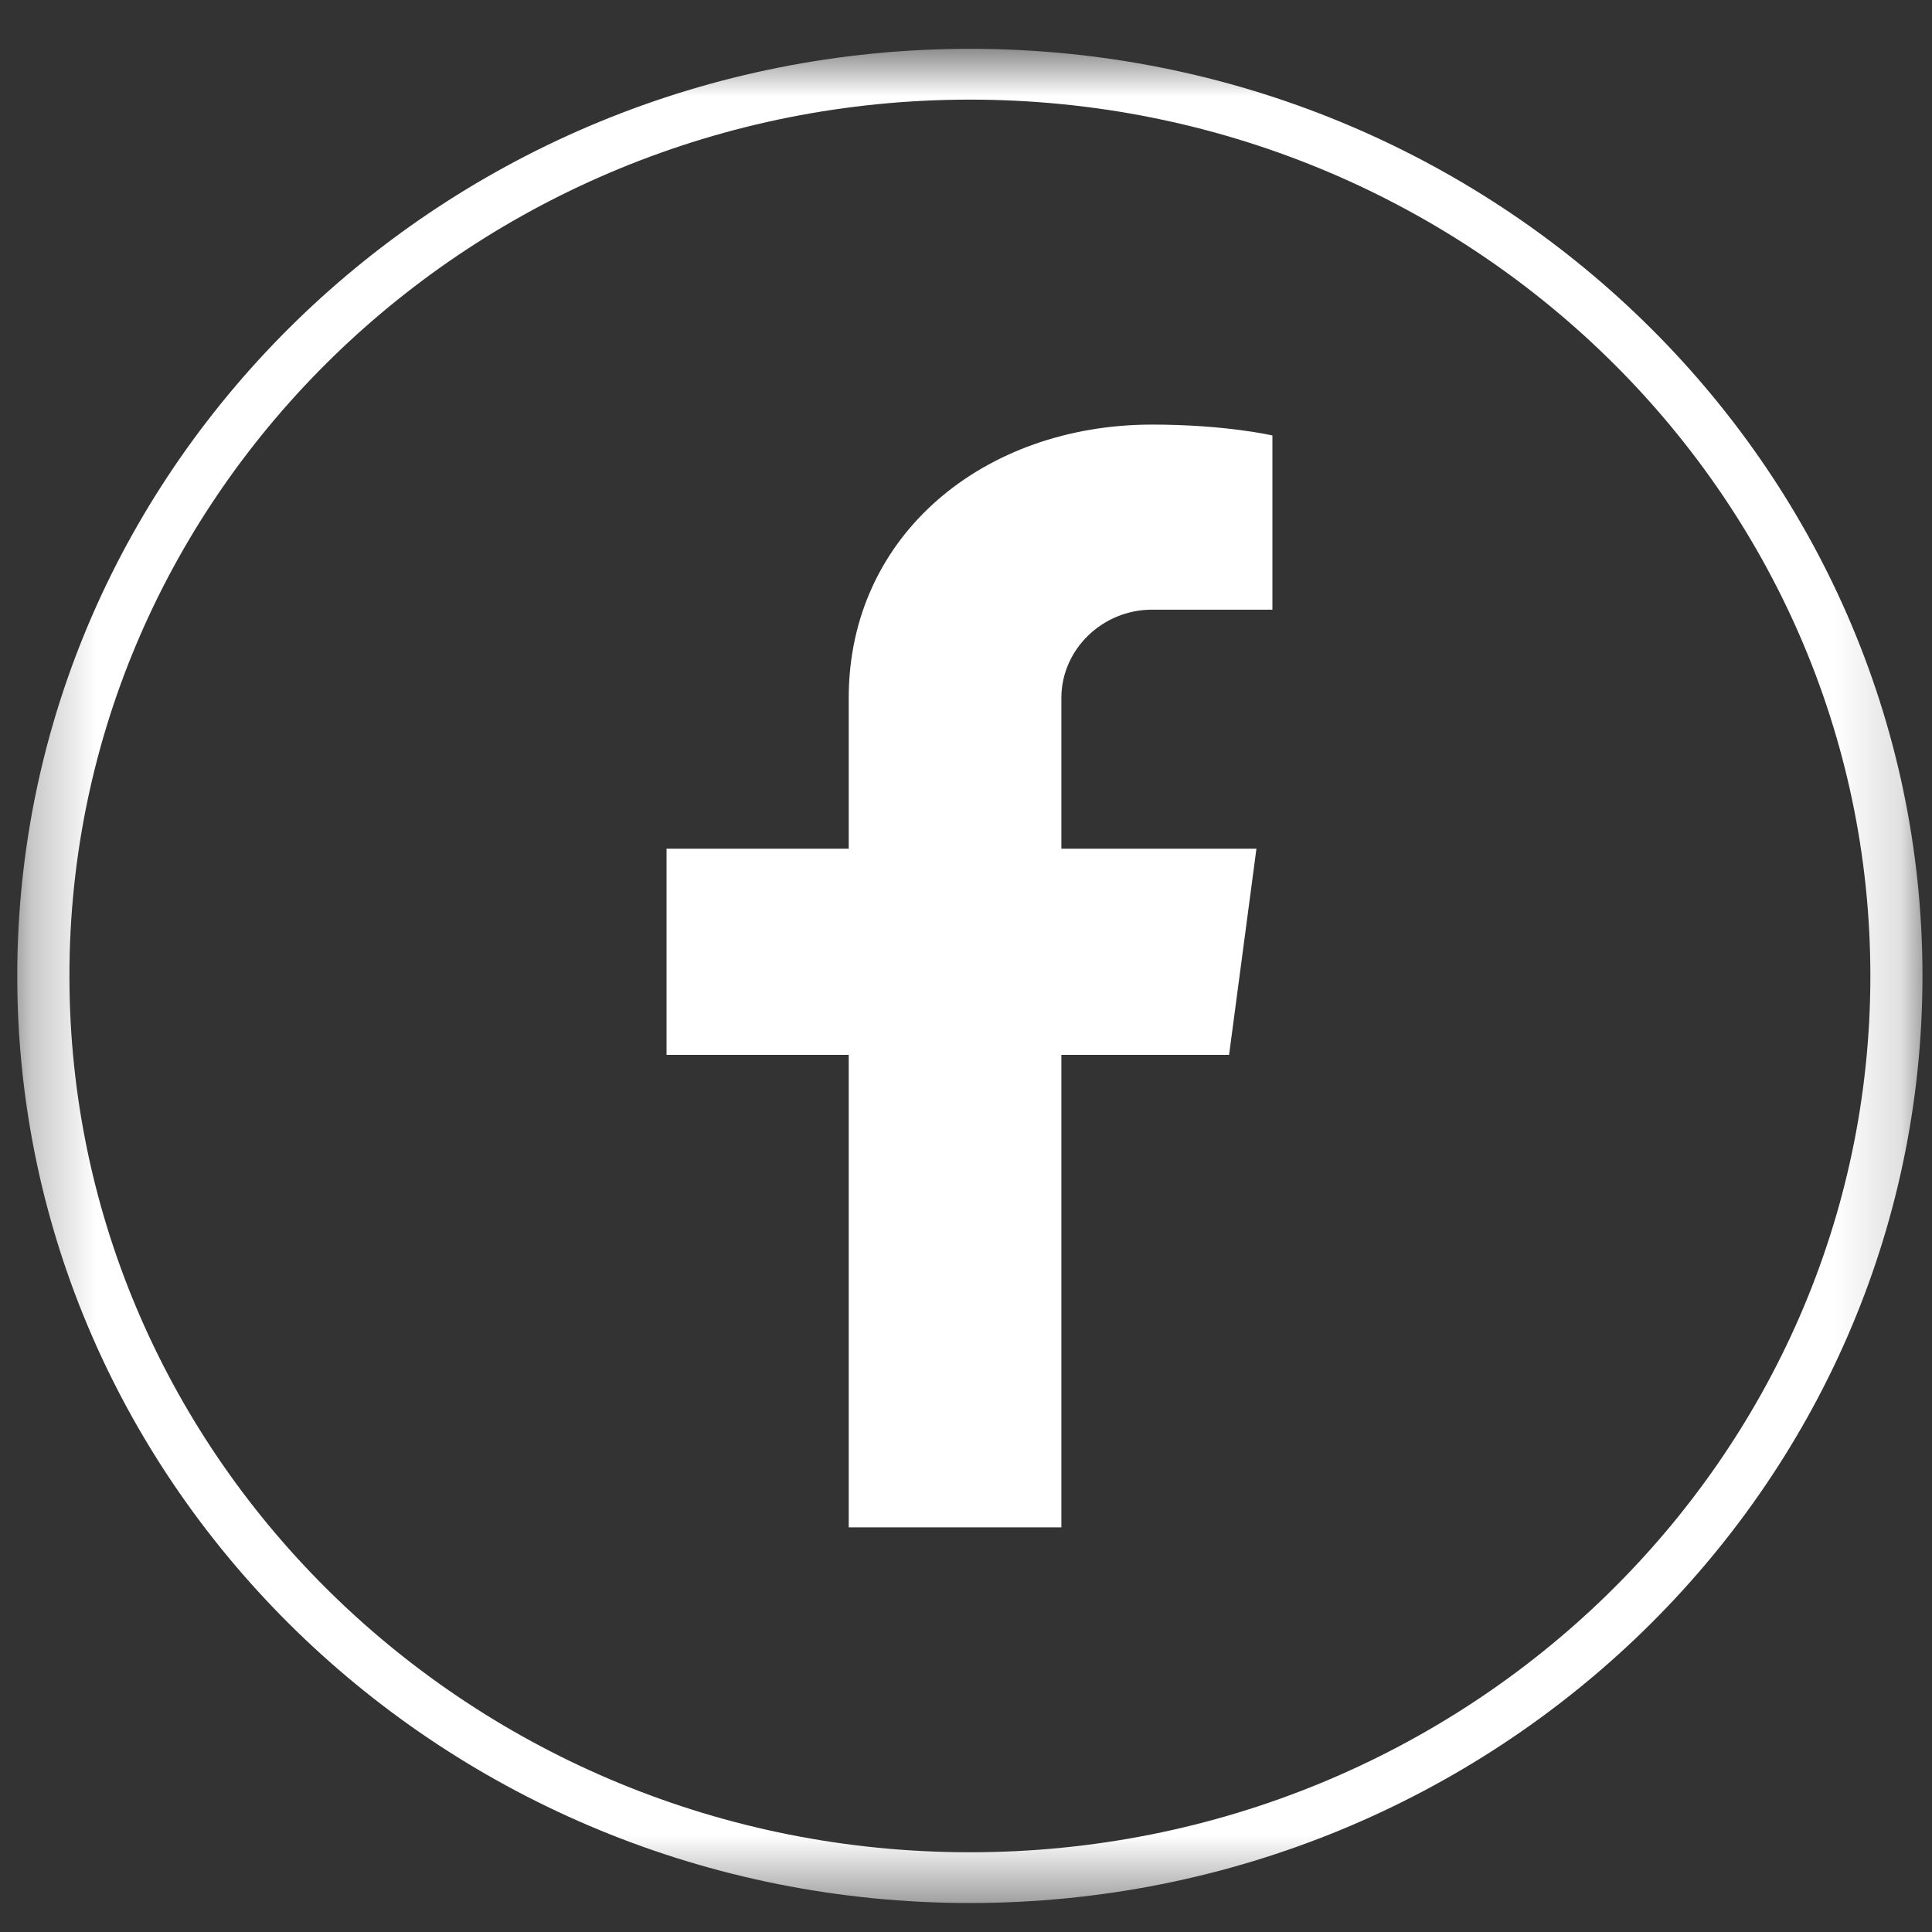 <svg width="30" height="30" viewBox="0 0 30 30" fill="none" xmlns="http://www.w3.org/2000/svg">
<rect x="0" y="0" width="30" height="30" fill="#333333" stroke="none"/>
<path d="M16.481 10.837V13.178H19.51L19.085 16.38H16.481V23.717H13.179V16.38H10.35V13.178H13.179V10.837C13.179 8.303 15.284 6.593 17.889 6.593C19.036 6.593 19.758 6.762 19.758 6.762V9.467H17.889C17.116 9.467 16.481 10.086 16.481 10.837Z" fill="white"/>
<mask id="mask0_13_384" style="mask-type:luminance" maskUnits="userSpaceOnUse" x="0" y="0" width="30" height="30">
<path d="M0.268 0.758H29.852V29.55H0.268V0.758Z" fill="white"/>
</mask>
<g mask="url(#mask0_13_384)">
<path d="M15.06 29.55C6.911 29.55 0.268 23.099 0.268 15.154C0.268 7.211 6.911 0.758 15.06 0.758C23.223 0.758 29.852 7.223 29.852 15.154C29.852 23.086 23.223 29.55 15.06 29.55ZM15.06 1.547C7.347 1.547 1.078 7.648 1.078 15.154C1.078 22.662 7.347 28.762 15.06 28.762C22.774 28.762 29.043 22.662 29.043 15.154C29.043 7.648 22.774 1.547 15.06 1.547Z" fill="white"/>
</g>
</svg>
